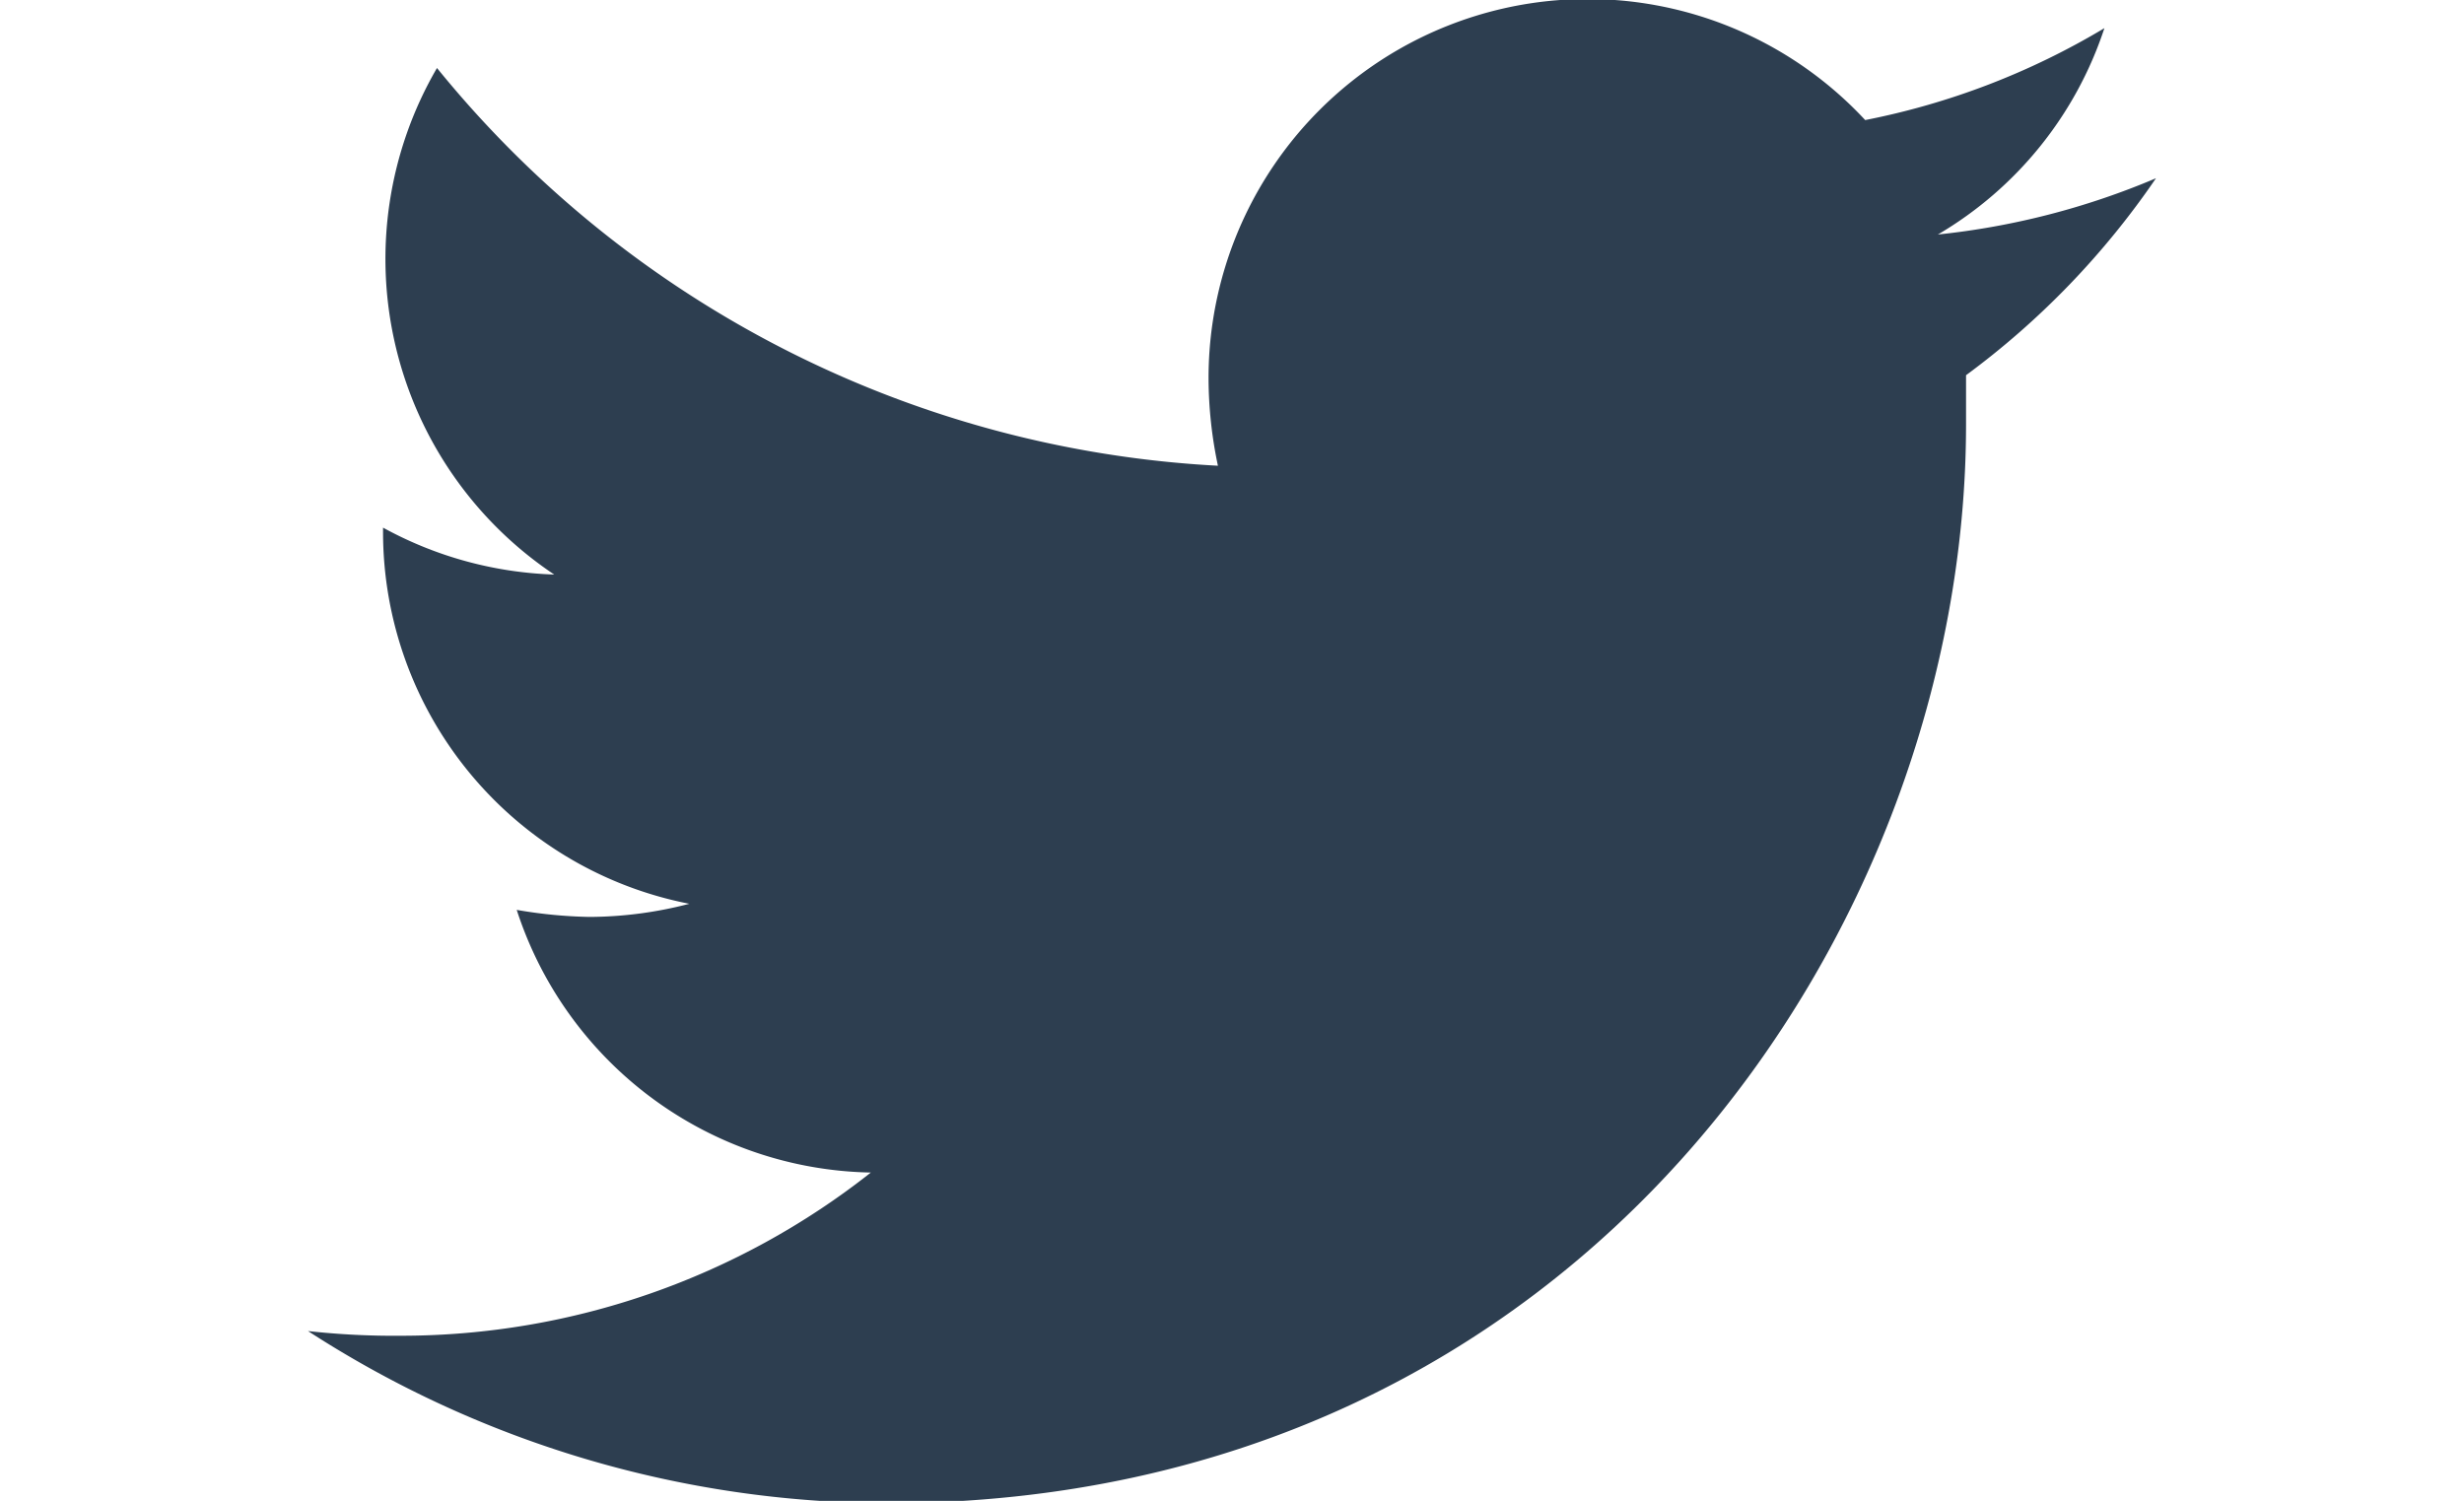 <svg xmlns="http://www.w3.org/2000/svg" height="24px" viewBox="0 0 39.4 32"><defs><style>.cls-1{isolation:isolate;}.cls-2{fill:#2d3e50;}</style></defs><title>social-tw</title><g id="Layer_2" data-name="Layer 2"><g id="Layer_1-2" data-name="Layer 1"><g class="cls-1"><path class="cls-2" d="M35.35,8c0,.35,0,.7,0,1.05,0,10.67-8.12,23-23,23A22.82,22.82,0,0,1,0,28.38a16.84,16.84,0,0,0,2,.1A16.17,16.17,0,0,0,12,25a8.09,8.09,0,0,1-7.55-5.6A10.07,10.07,0,0,0,6,19.55a8.53,8.53,0,0,0,2.13-.28A8.08,8.08,0,0,1,1.6,11.35v-.1a8.12,8.12,0,0,0,3.65,1,8.09,8.09,0,0,1-2.5-10.8A23,23,0,0,0,19.4,9.93a9.09,9.09,0,0,1-.2-1.85,8.08,8.08,0,0,1,14-5.52A15.87,15.87,0,0,0,38.3.6,8,8,0,0,1,34.75,5,16.17,16.17,0,0,0,39.4,3.8,17.38,17.38,0,0,1,35.35,8Z"/></g></g></g></svg>
